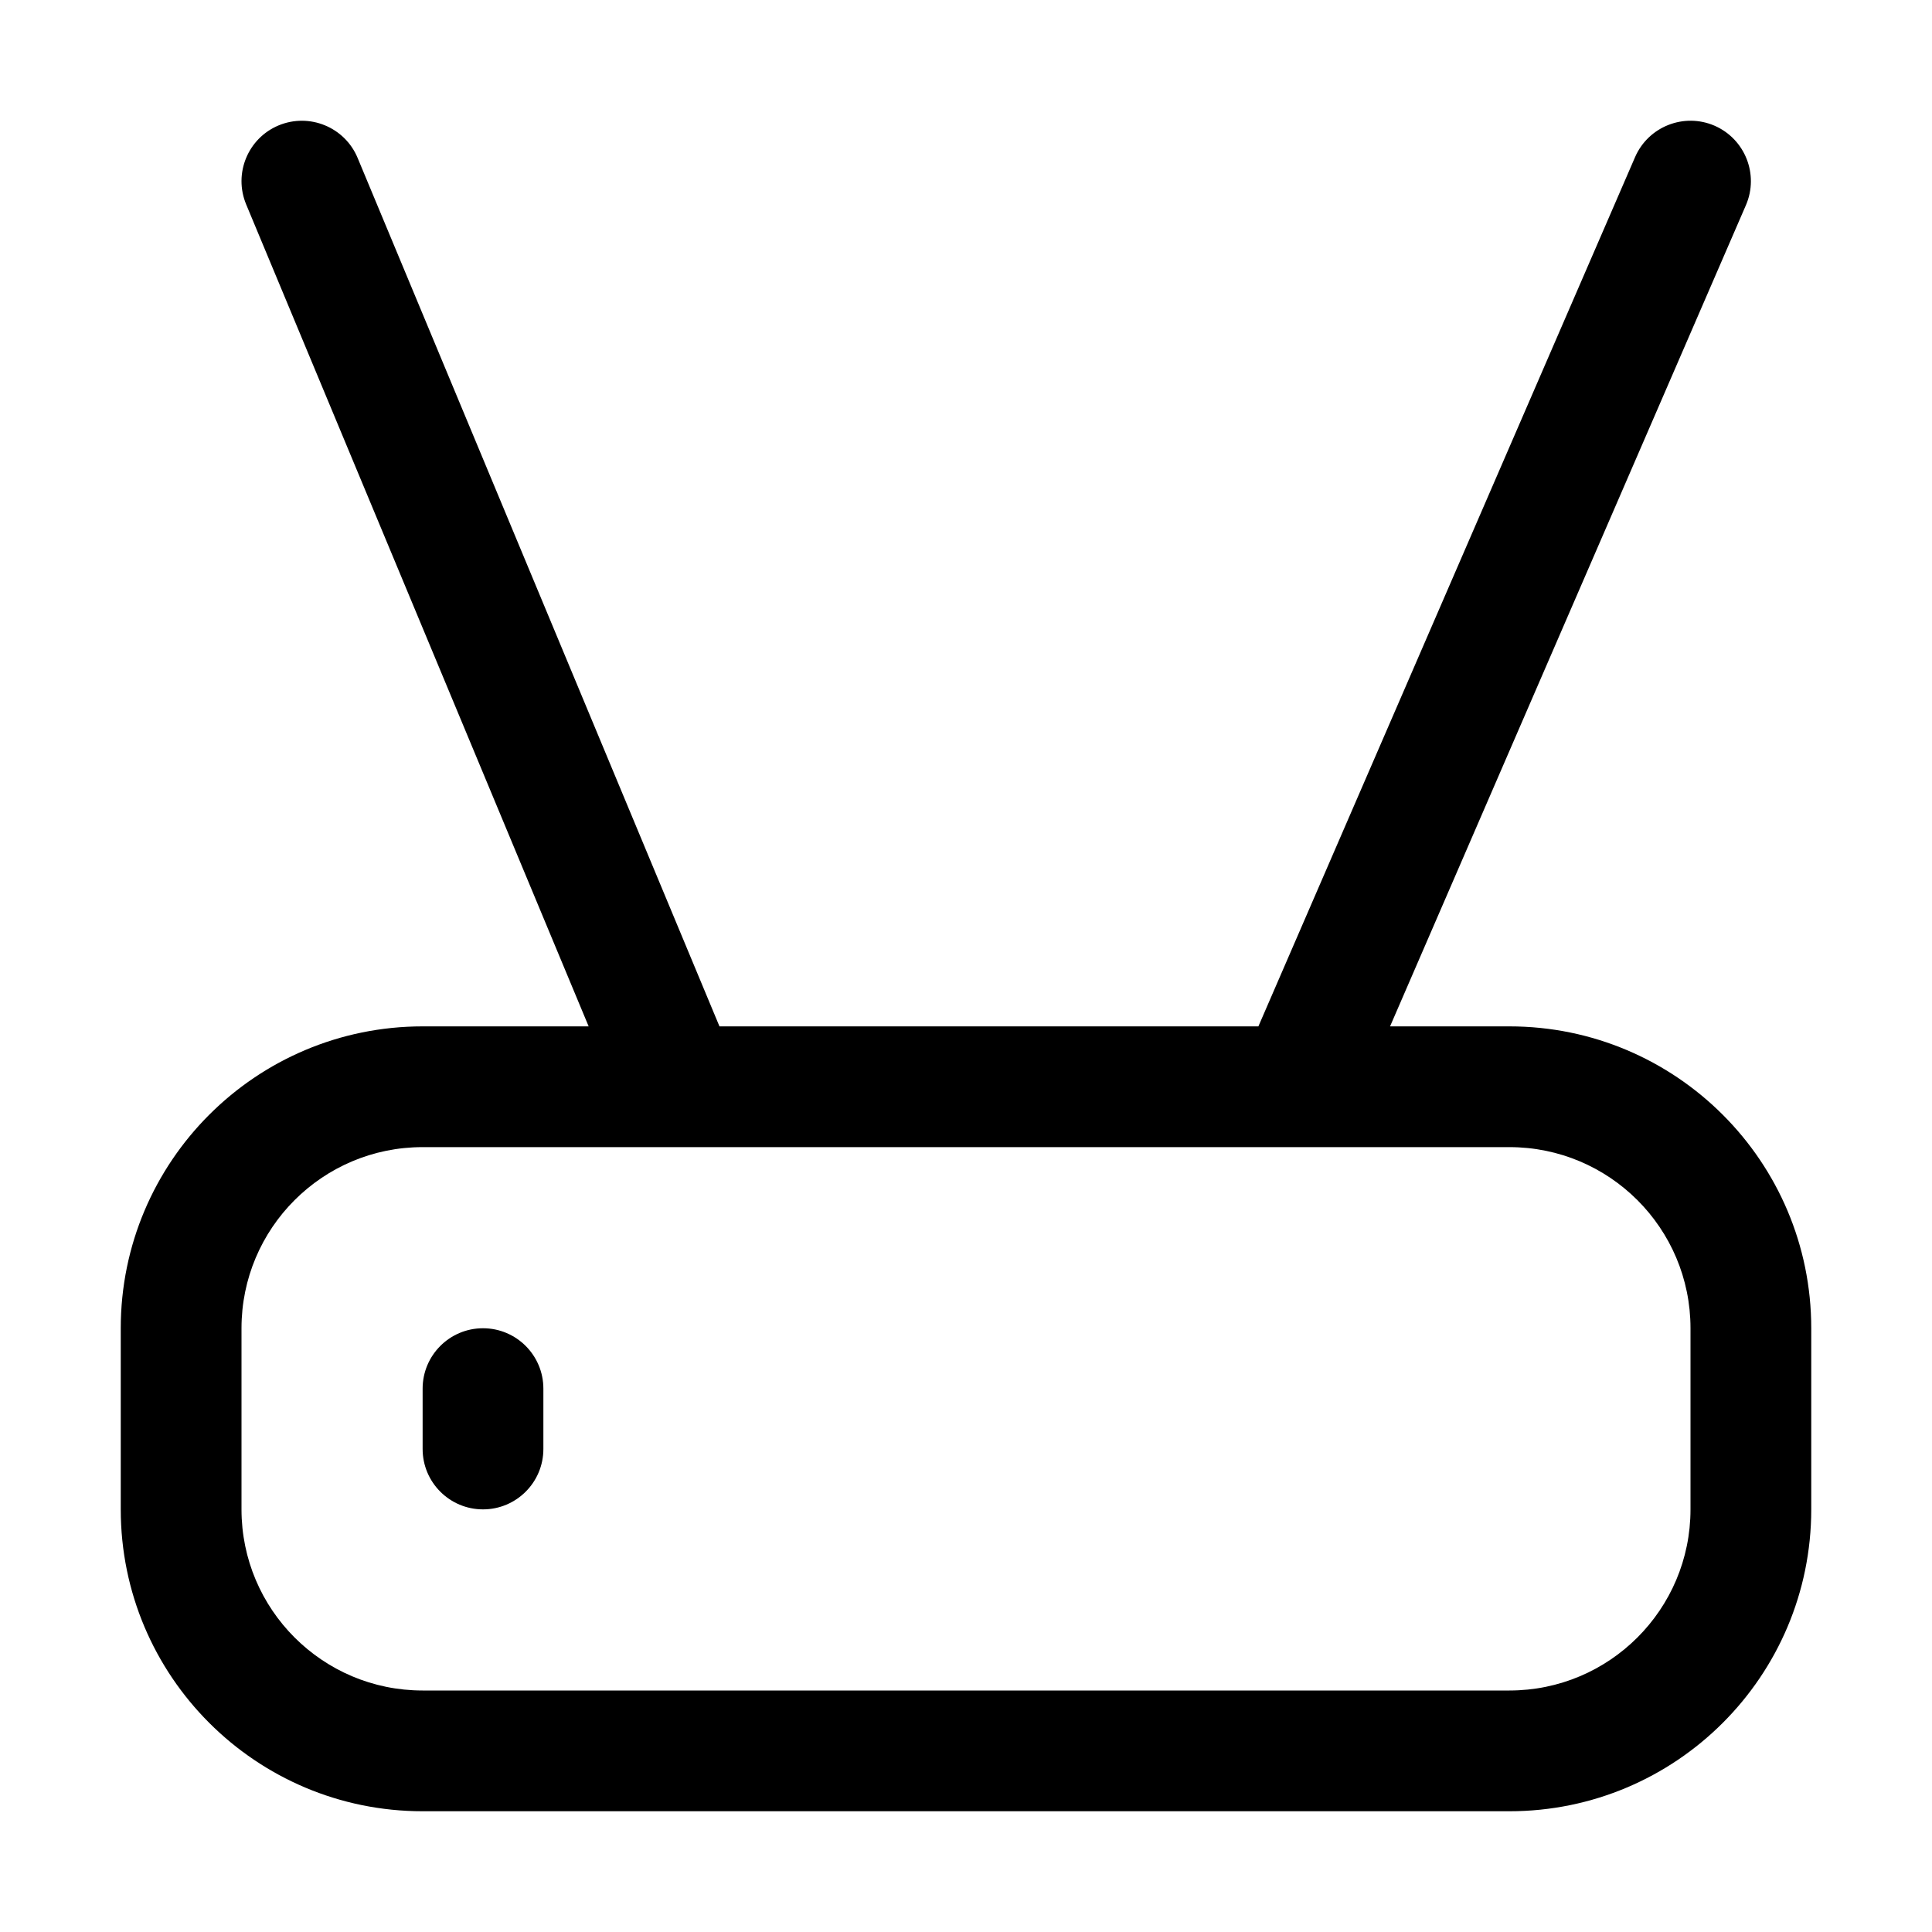 <svg width="32" height="32" viewBox="0 0 32 32" fill="none" xmlns="http://www.w3.org/2000/svg">
<rect width="32" height="32" fill="white"/>
<path d="M7 24C7 24.552 7.448 25 8 25C8.552 25 9 24.552 9 24H7ZM9 23C9 22.448 8.552 22 8 22C7.448 22 7 22.448 7 23H9ZM25 18V19V18ZM7 18V17V18ZM3 25H2H3ZM3 22H4H3ZM25 29V30V29ZM7 29V28V29ZM29 25L28 25L29 25ZM29 22L30 22L29 22ZM10.327 18.385C10.539 18.894 11.125 19.136 11.635 18.923C12.144 18.711 12.386 18.125 12.173 17.615L10.327 18.385ZM5.923 2.615C5.711 2.106 5.125 1.865 4.615 2.077C4.106 2.289 3.865 2.875 4.077 3.385L5.923 2.615ZM20.582 17.602C20.363 18.109 20.596 18.698 21.102 18.918C21.609 19.137 22.198 18.904 22.418 18.398L20.582 17.602ZM28.918 3.398C29.137 2.891 28.904 2.302 28.398 2.082C27.891 1.863 27.302 2.096 27.082 2.602L28.918 3.398ZM25 17L7 17V19L25 19V17ZM4 25L4 22H2L2 25H4ZM25 28L7 28V30L25 30V28ZM30 25L30 22L28 22L28 25L30 25ZM25 30C27.761 30 30 27.761 30 25L28 25C28 26.657 26.657 28 25 28V30ZM25 19C26.657 19 28 20.343 28 22L30 22C30 19.239 27.761 17 25 17V19ZM7 17C4.239 17 2 19.239 2 22H4C4 20.343 5.343 19 7 19V17ZM2 25C2 27.761 4.239 30 7 30V28C5.343 28 4 26.657 4 25H2ZM12.173 17.615L5.923 2.615L4.077 3.385L10.327 18.385L12.173 17.615ZM22.418 18.398L28.918 3.398L27.082 2.602L20.582 17.602L22.418 18.398ZM9 24V23H7V24H9Z" fill="black"/>
</svg>

